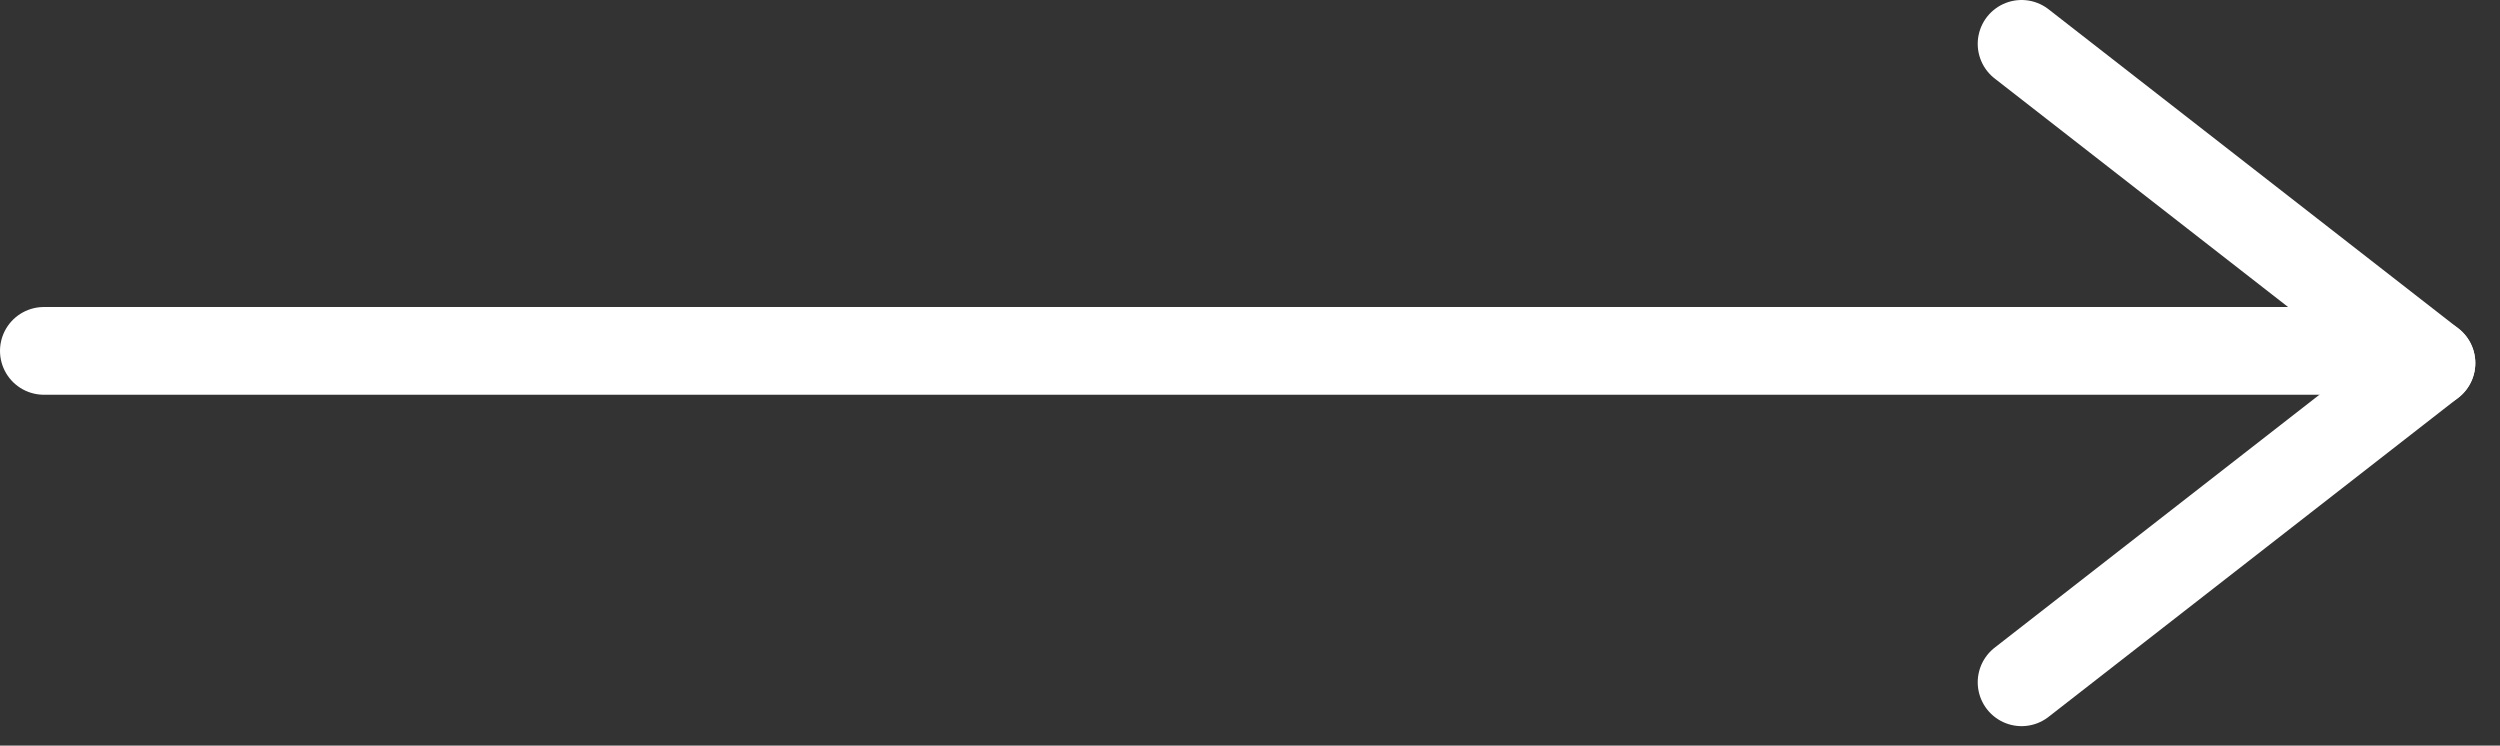 <svg width="57" height="17" viewBox="0 0 57 17" fill="none" xmlns="http://www.w3.org/2000/svg">
<rect x="0" y="0" width="57" height="17" fill="#333333" stroke="none"/>
<path d="M55 8L1 8" stroke="white" stroke-width="2" stroke-miterlimit="10" stroke-linecap="round"/>
<path d="M55.437 8.278L46.092 15.556" stroke="white" stroke-width="2" stroke-miterlimit="10" stroke-linecap="round"/>
<path d="M46.092 1L55.437 8.278" stroke="white" stroke-width="2" stroke-miterlimit="10" stroke-linecap="round"/>
</svg>
